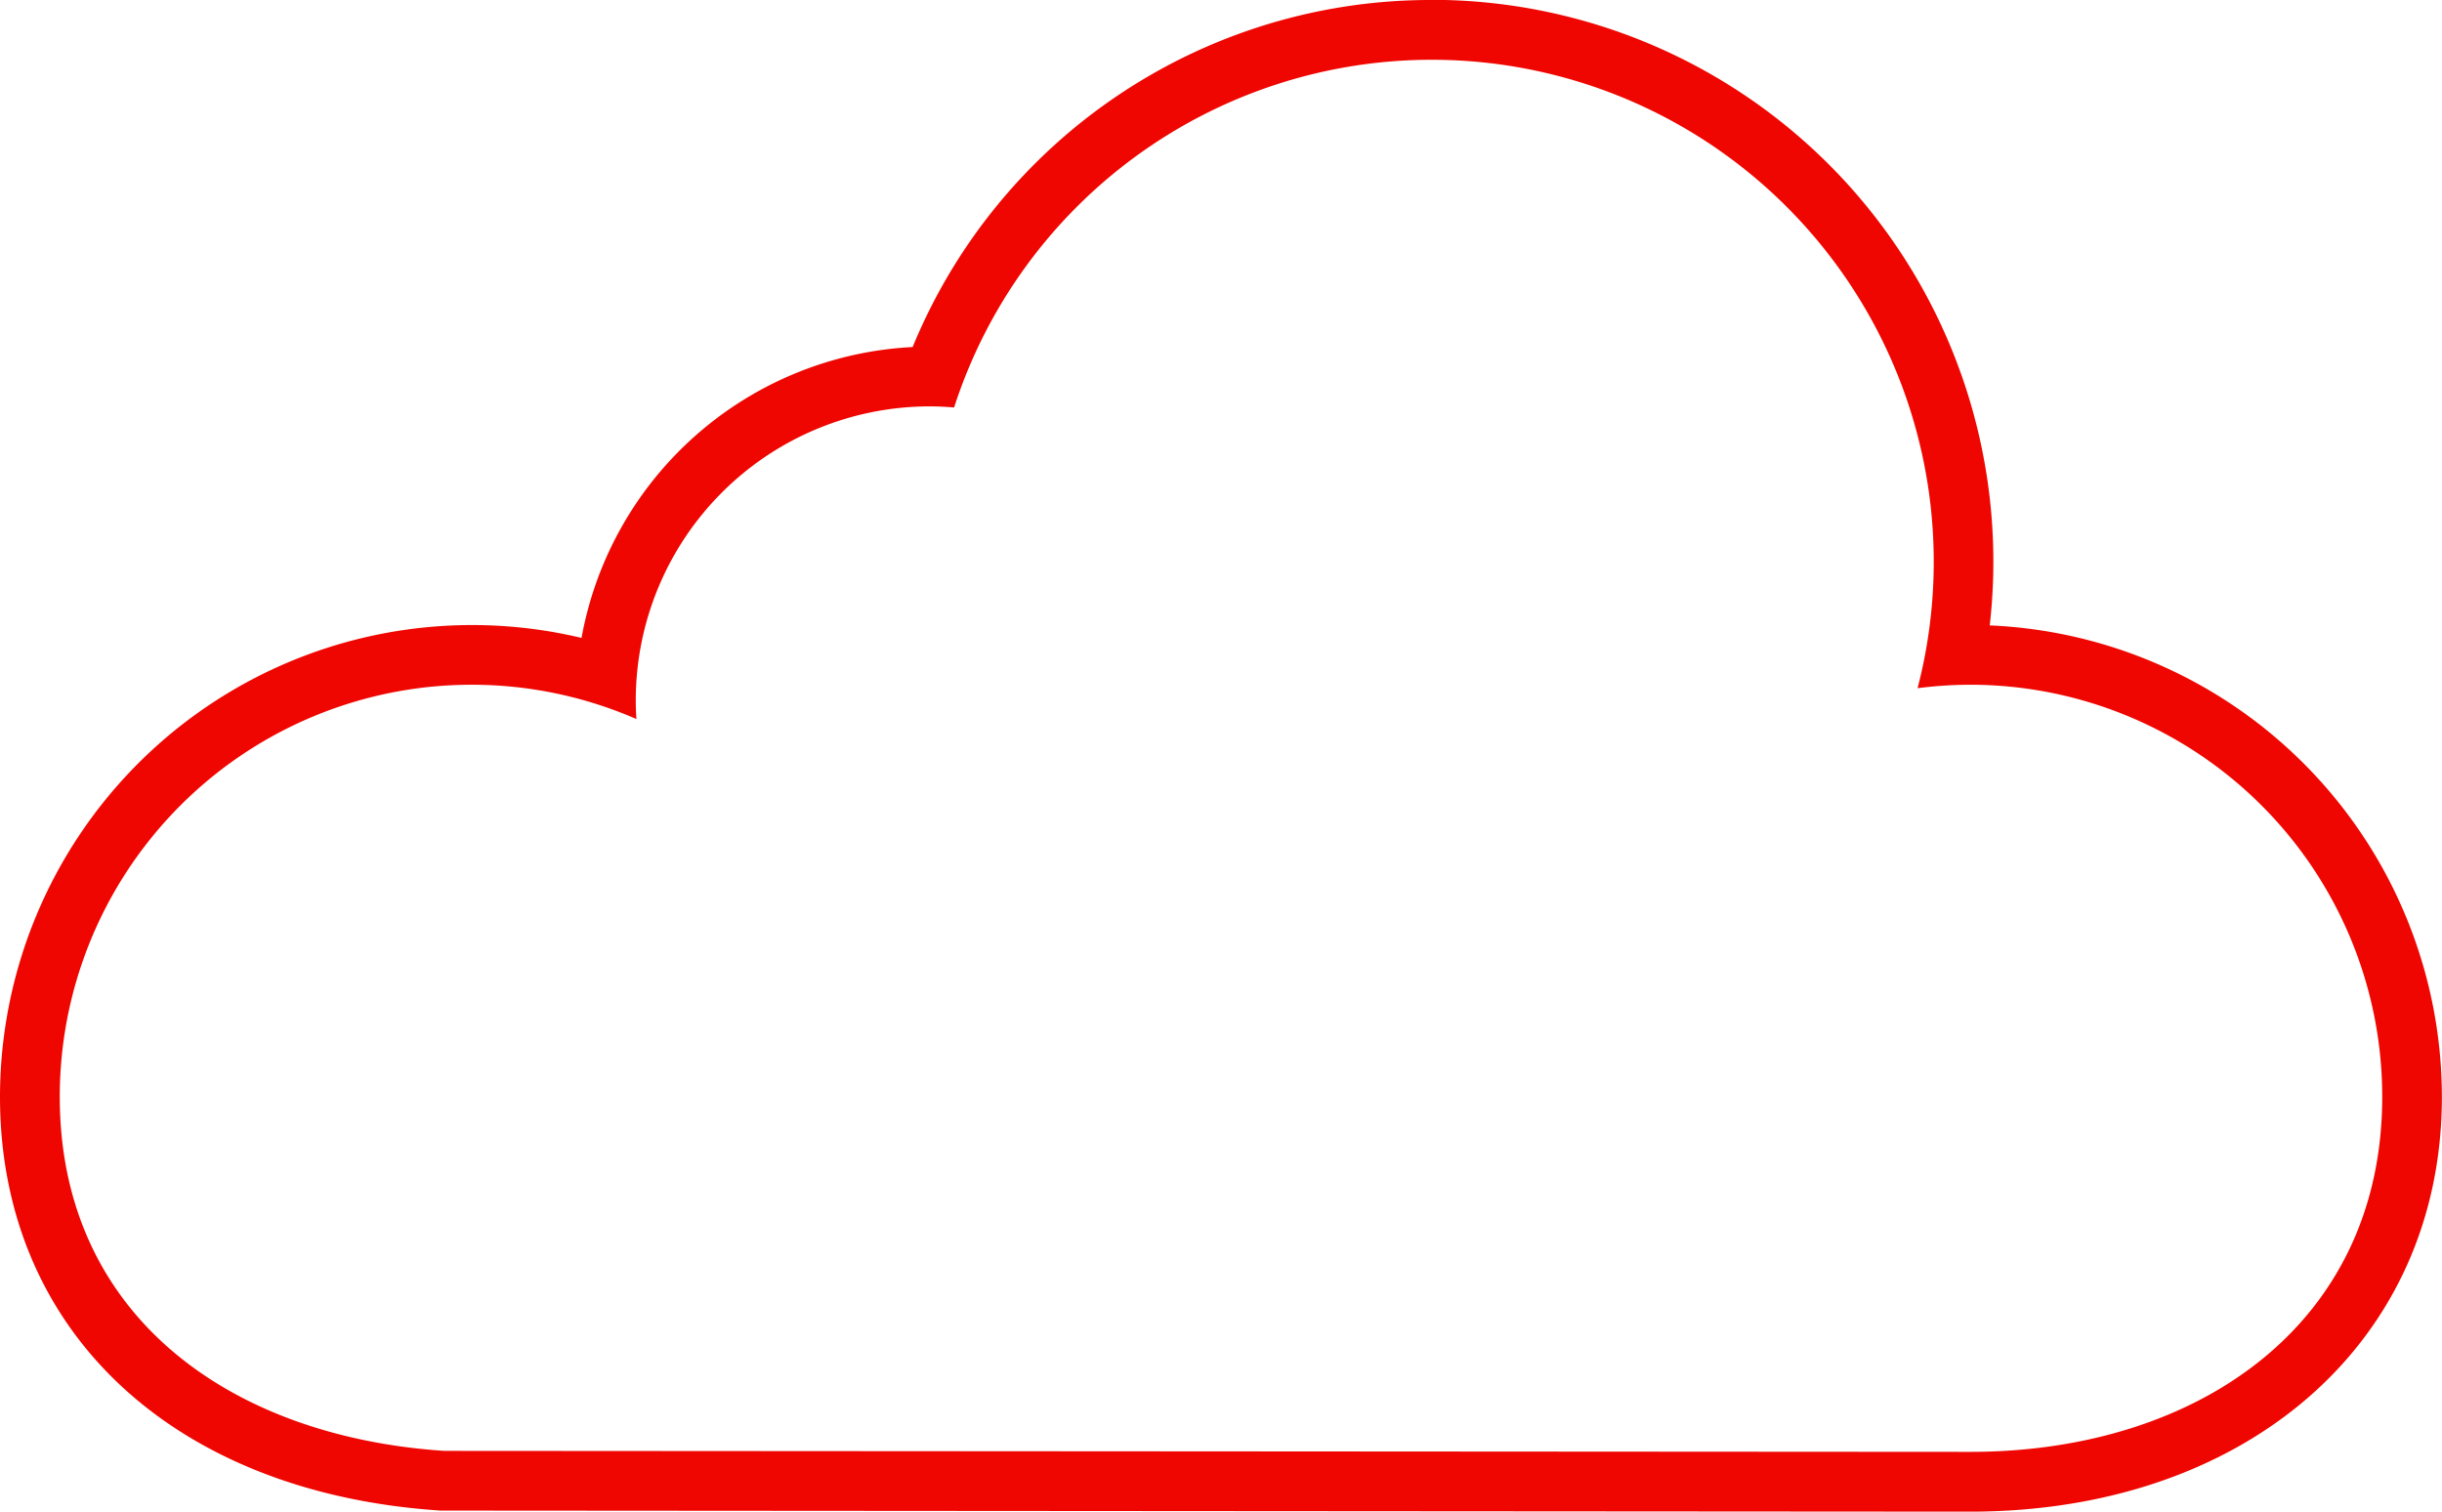 <svg xmlns="http://www.w3.org/2000/svg" width="61.284" height="37.938" viewBox="0 0 61.284 37.938">
  <g id="Grupo_259" data-name="Grupo 259" transform="translate(-2599.561 -2437.062)">
    <g id="Grupo_258" data-name="Grupo 258">
      <path id="Trazado_153" data-name="Trazado 153" d="M2635.493,2438.562a12.6,12.6,0,0,1,12.191,15.772,10.472,10.472,0,0,1,1.32-.087,10.341,10.341,0,0,1,10.341,10.341c0,5.71-4.63,8.912-10.341,8.912l-38.292-.025c-5.389-.356-9.651-3.409-9.651-8.887a10.34,10.34,0,0,1,14.471-9.48c-.01-.154-.016-.309-.016-.466a7.381,7.381,0,0,1,7.381-7.381c.205,0,.407.011.608.027a12.6,12.6,0,0,1,11.988-8.726m0-1.5a14.053,14.053,0,0,0-13.029,8.71,8.9,8.9,0,0,0-8.309,7.3,11.847,11.847,0,0,0-14.594,11.518c0,5.865,4.338,9.941,11.052,10.383.032,0,.065,0,.1,0L2649,2475c6.973,0,11.842-4.282,11.842-10.412a11.854,11.854,0,0,0-11.347-11.83,14.1,14.1,0,0,0-14.005-15.7Z" fill="#ef0600"/>
    </g>
  </g>
</svg>
